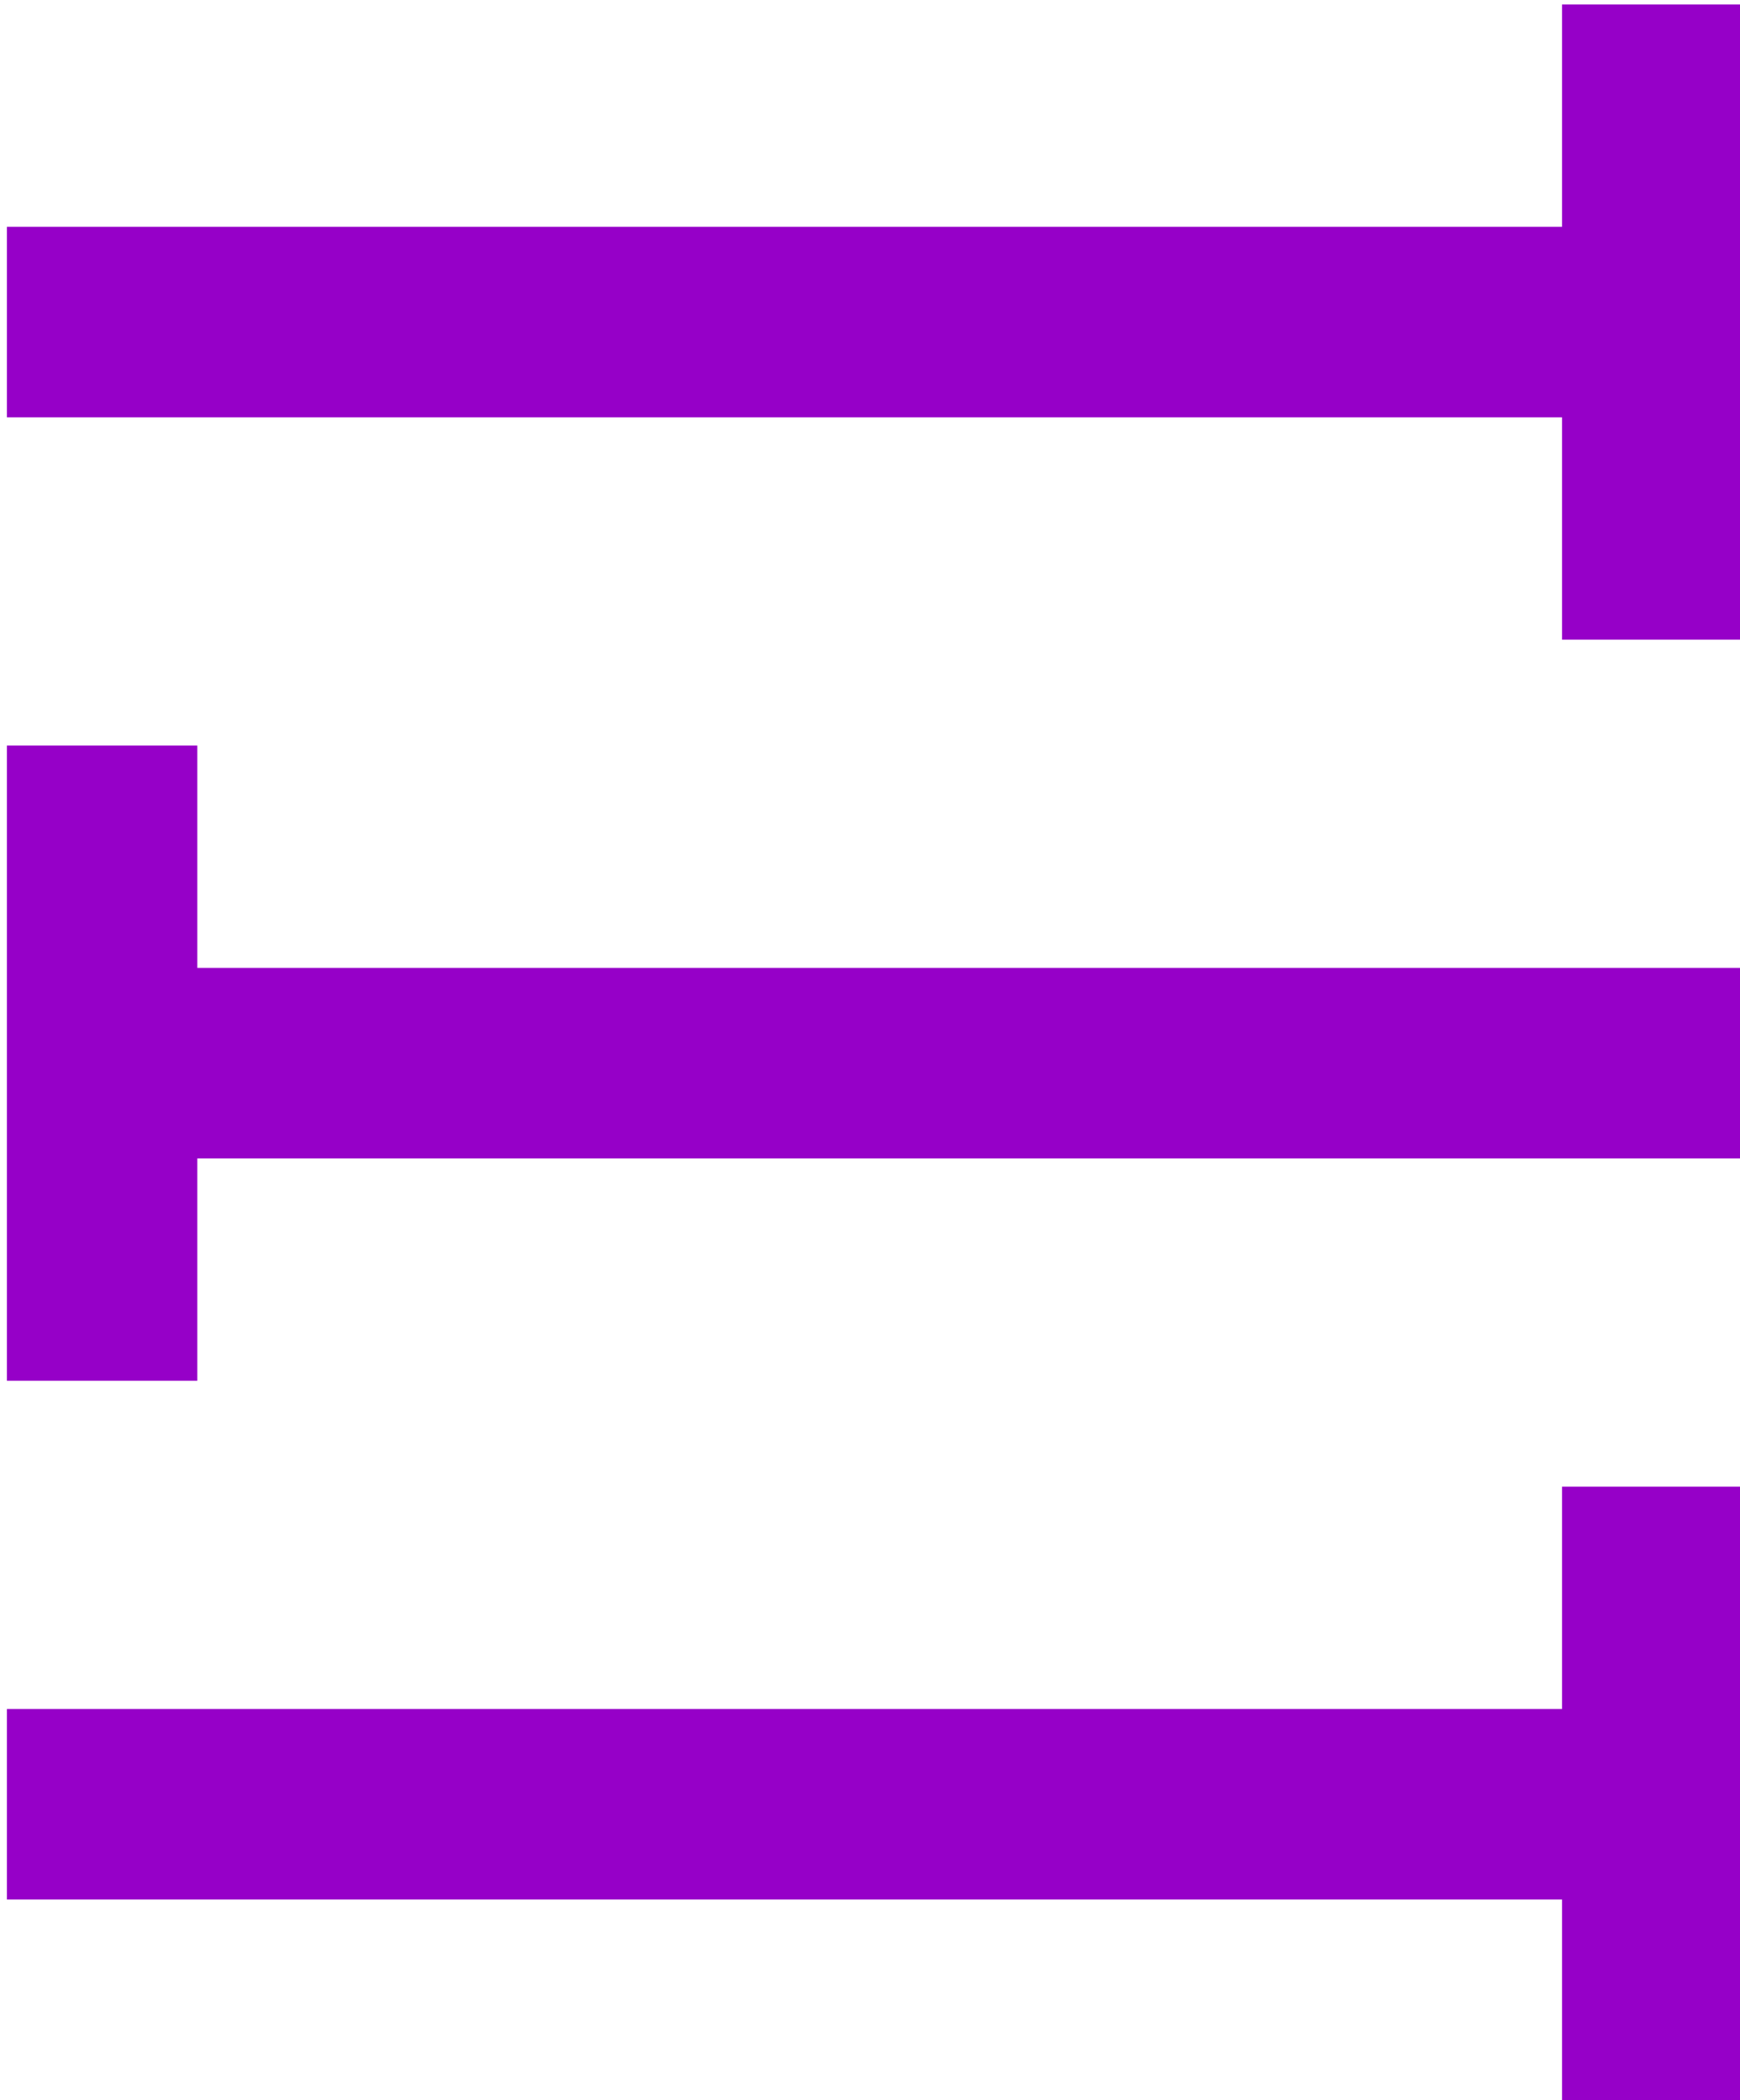 <?xml version="1.0" encoding="UTF-8" standalone="no"?>
<!-- Creator: CorelDRAW X7 -->

<svg
   xml:space="preserve"
   width="25"
   height="30.152"
   version="1.0"
   style="clip-rule:evenodd;fill-rule:evenodd;image-rendering:optimizeQuality;shape-rendering:geometricPrecision;text-rendering:geometricPrecision"
   viewBox="0 0 25 30.152"
   id="svg1693"
   sodipodi:docname="Filter.svg"
   inkscape:version="1.1.2 (b8e25be833, 2022-02-05)"
   xmlns:inkscape="http://www.inkscape.org/namespaces/inkscape"
   xmlns:sodipodi="http://sodipodi.sourceforge.net/DTD/sodipodi-0.dtd"
   xmlns="http://www.w3.org/2000/svg"
   xmlns:svg="http://www.w3.org/2000/svg"><sodipodi:namedview
   id="namedview1695"
   pagecolor="#ffffff"
   bordercolor="#666666"
   borderopacity="1.0"
   inkscape:pageshadow="2"
   inkscape:pageopacity="0.0"
   inkscape:pagecheckerboard="0"
   showgrid="false"
   inkscape:zoom="25.297452"
   inkscape:cx="4.8423849"
   inkscape:cy="6.2456883"
   inkscape:window-width="1366"
   inkscape:window-height="745"
   inkscape:window-x="-8"
   inkscape:window-y="-8"
   inkscape:window-maximized="1"
   inkscape:current-layer="Layer_x0020_1" />
 <defs
   id="defs1683">
  <style
   type="text/css"
   id="style1681">
   <![CDATA[
    .fil0 {fill:#9600C8}
   ]]>
  </style>
 </defs>
 <g
   id="Layer_x0020_1"
   inkscape:label="Layer 1"
   inkscape:groupmode="layer"
   transform="translate(-204,-133)">
  
  
  <g
   id="g2234"
   transform="matrix(0.152,0,0,0.152,173.091,112.848)"><path
     class="fil0"
     d="M 369,224 H 222 v -21 h -18 v 60 h 18 v -21 h 147 z"
     id="path1686" /><path
     class="fil0"
     d="m 204,294 h 147 v -21 h 18 v 59 H 351 V 312 H 204 Z"
     id="path1688" /><path
     class="fil0"
     d="m 204,154 h 147 v -21 h 18 v 60 H 351 V 172 H 204 Z"
     id="path1690" /></g>
 </g>
</svg>
